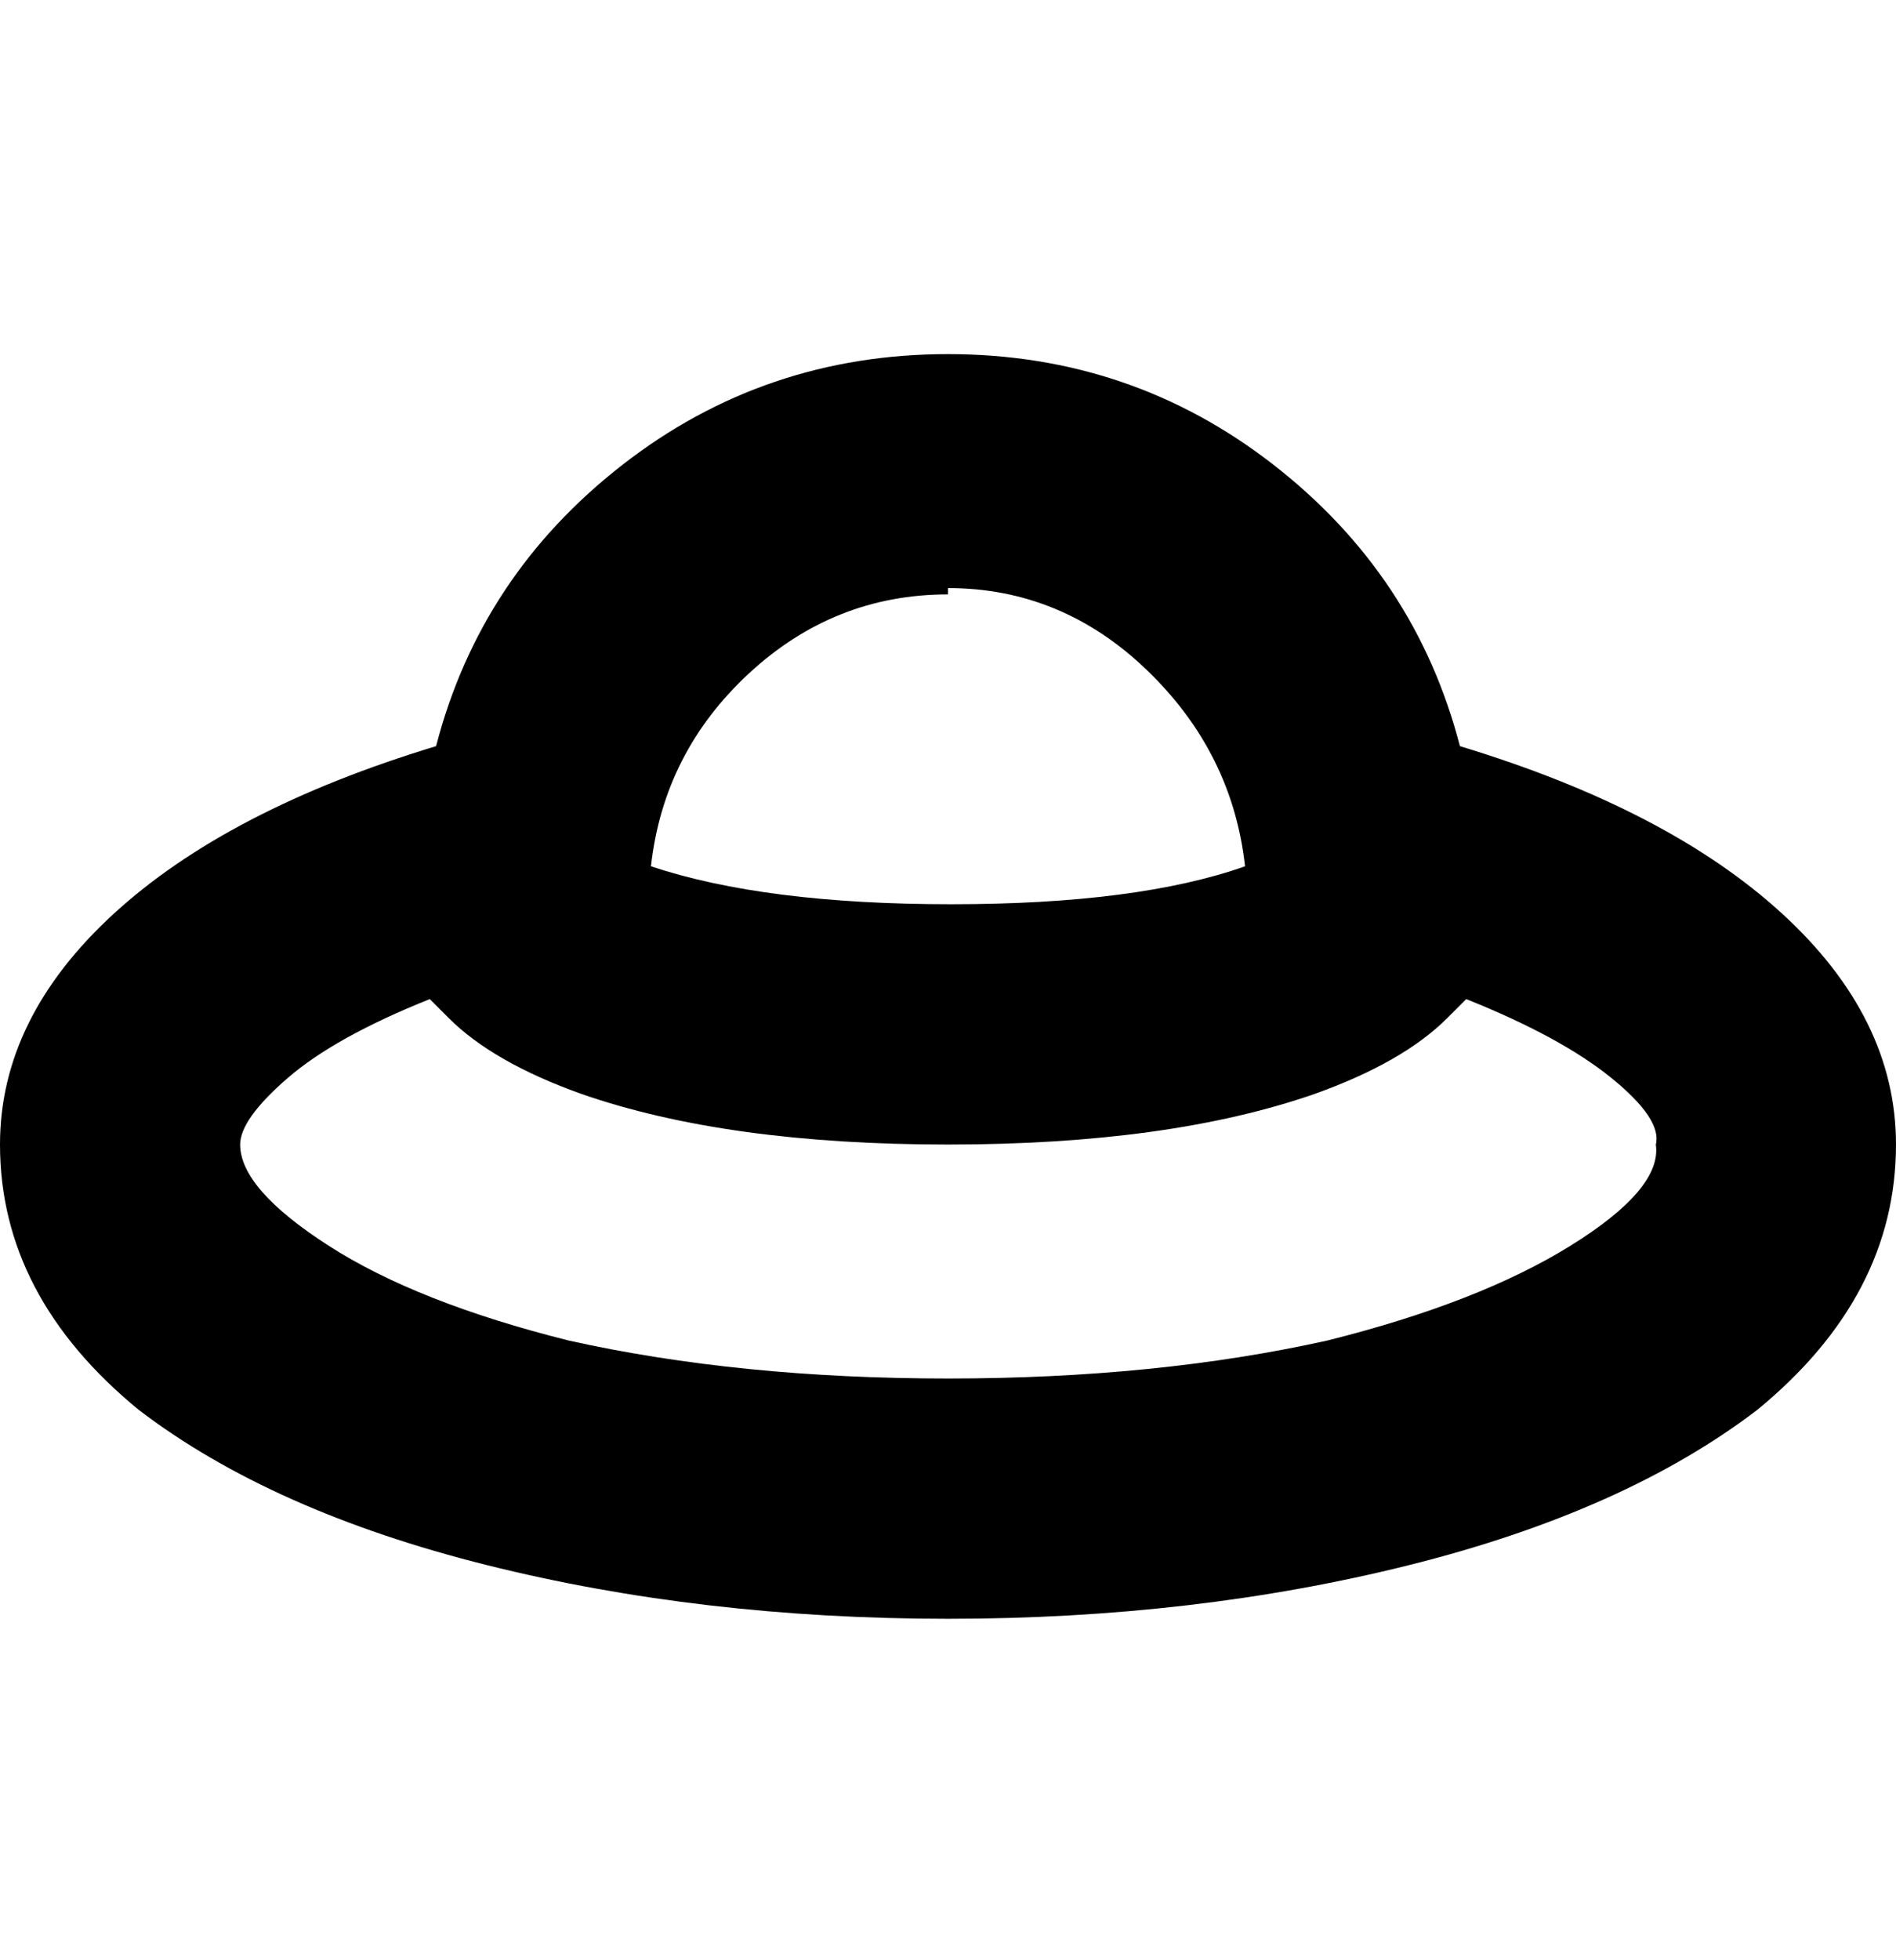 <svg viewBox="0 0 300 310" xmlns="http://www.w3.org/2000/svg"><path d="M231 118q-7-27-29.5-44.5T150 56q-29 0-51.5 17.5T69 118q-33 10-51 26.5T0 181q0 24 22 42 21 16 55 24.5t73 8.5q39 0 73-8.5t55-24.5q22-18 22-42 0-20-18-36.5T231 118zm-81-25q18 0 31.5 13t15.5 31q-17 6-46.5 6t-47.5-6q2-18 15.5-30.5T150 94v-1zm0 125q-33 0-60-6-24-6-38-15t-14-16q0-4 7.5-10.5T68 158l3 3q7 7 21 12 23 8 58 8t58-8q14-5 21-12l3-3q15 6 23 12.5t7 10.5q1 7-13.5 16T210 212q-27 6-60 6z"/></svg>
